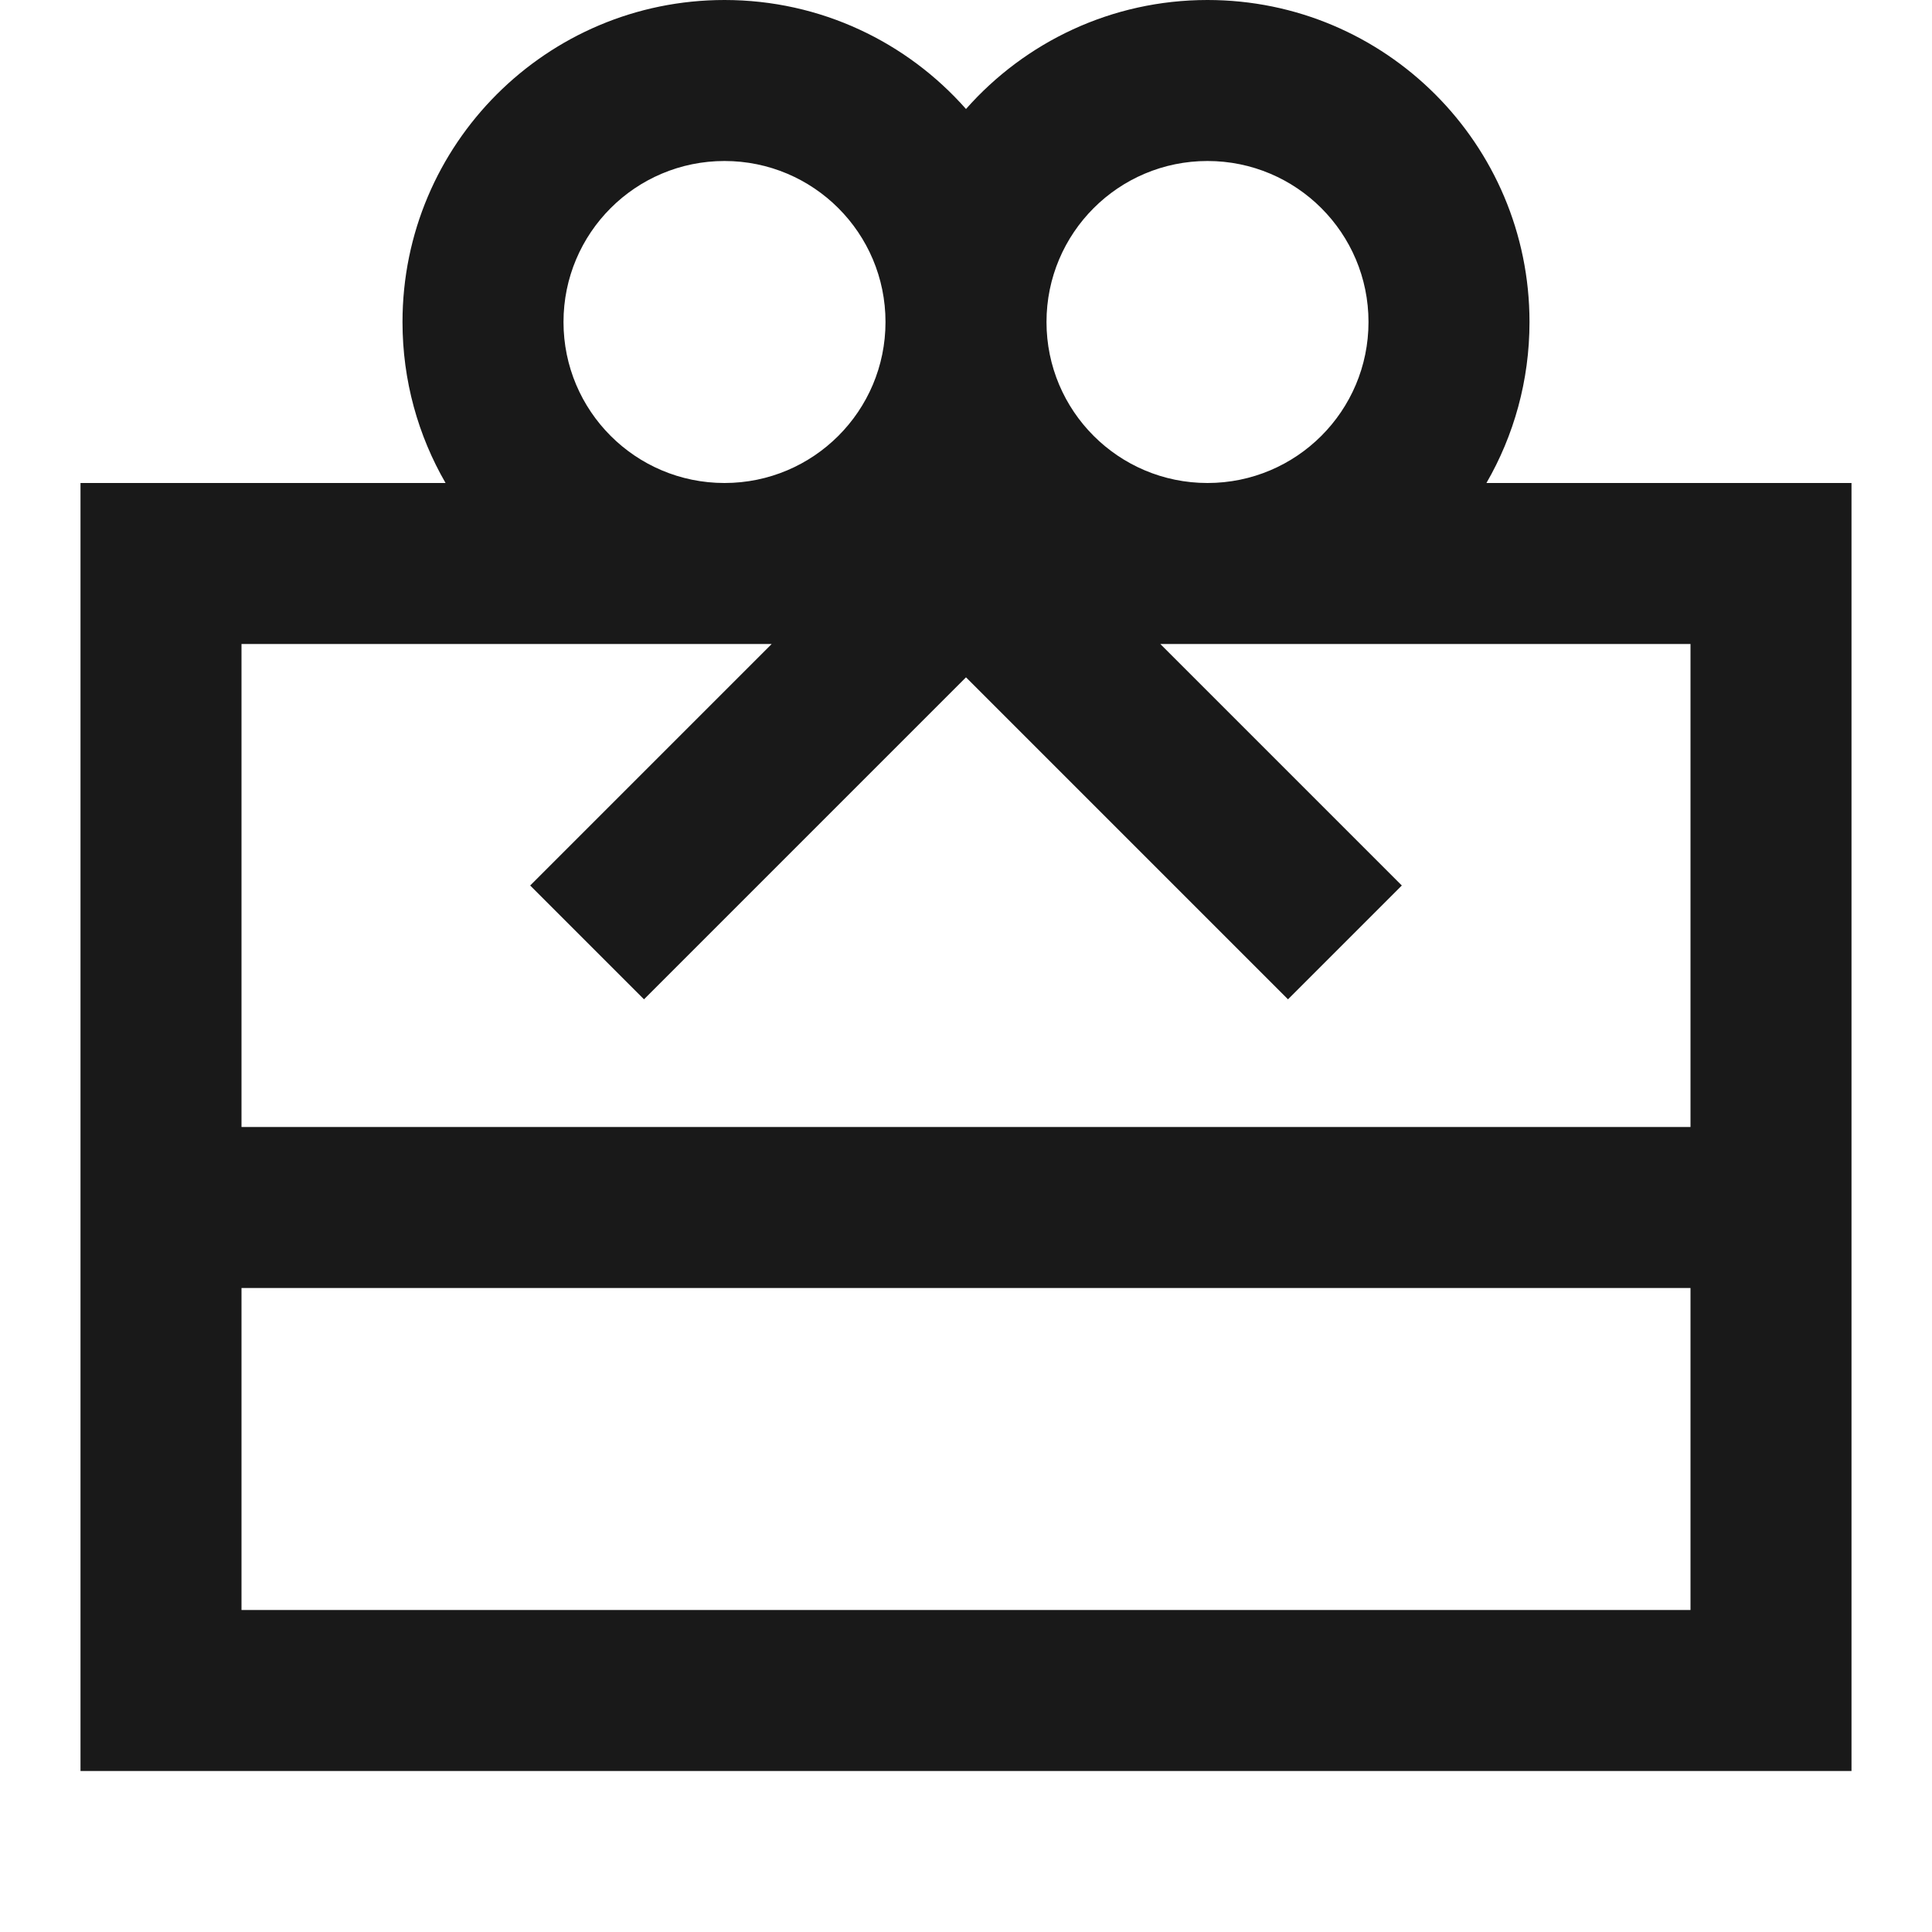 <svg width="24" height="24" viewBox="0 0 24 24" fill="none" xmlns="http://www.w3.org/2000/svg">
<path d="M23 22V6L18.465 6C18.805 5.412 19 4.729 19 4C19 1.791 17.209 -9.65645e-08 15 0C13.805 5.22217e-08 12.733 0.524 12 1.354C11.267 0.524 10.195 2.10047e-07 9 2.62268e-07C6.791 3.58833e-07 5 1.791 5 4C5 4.729 5.195 5.412 5.535 6H1L1 22H23ZM13 4C13 2.895 13.895 2 15 2C16.105 2 17 2.895 17 4C17 5.105 16.105 6 15 6C13.895 6 13 5.105 13 4ZM14.414 8L21 8V14H3L3 8L9.586 8L6.586 11L8 12.414L12 8.414L16 12.414L17.414 11L14.414 8ZM3 16H21V20H3L3 16ZM11 4C11 5.105 10.105 6 9 6C7.895 6 7 5.105 7 4C7 2.895 7.895 2 9 2C10.105 2 11 2.895 11 4Z" fill="black" fill-opacity="0.9" style="fill:black;fill-opacity:0.9;"/>
</svg>
